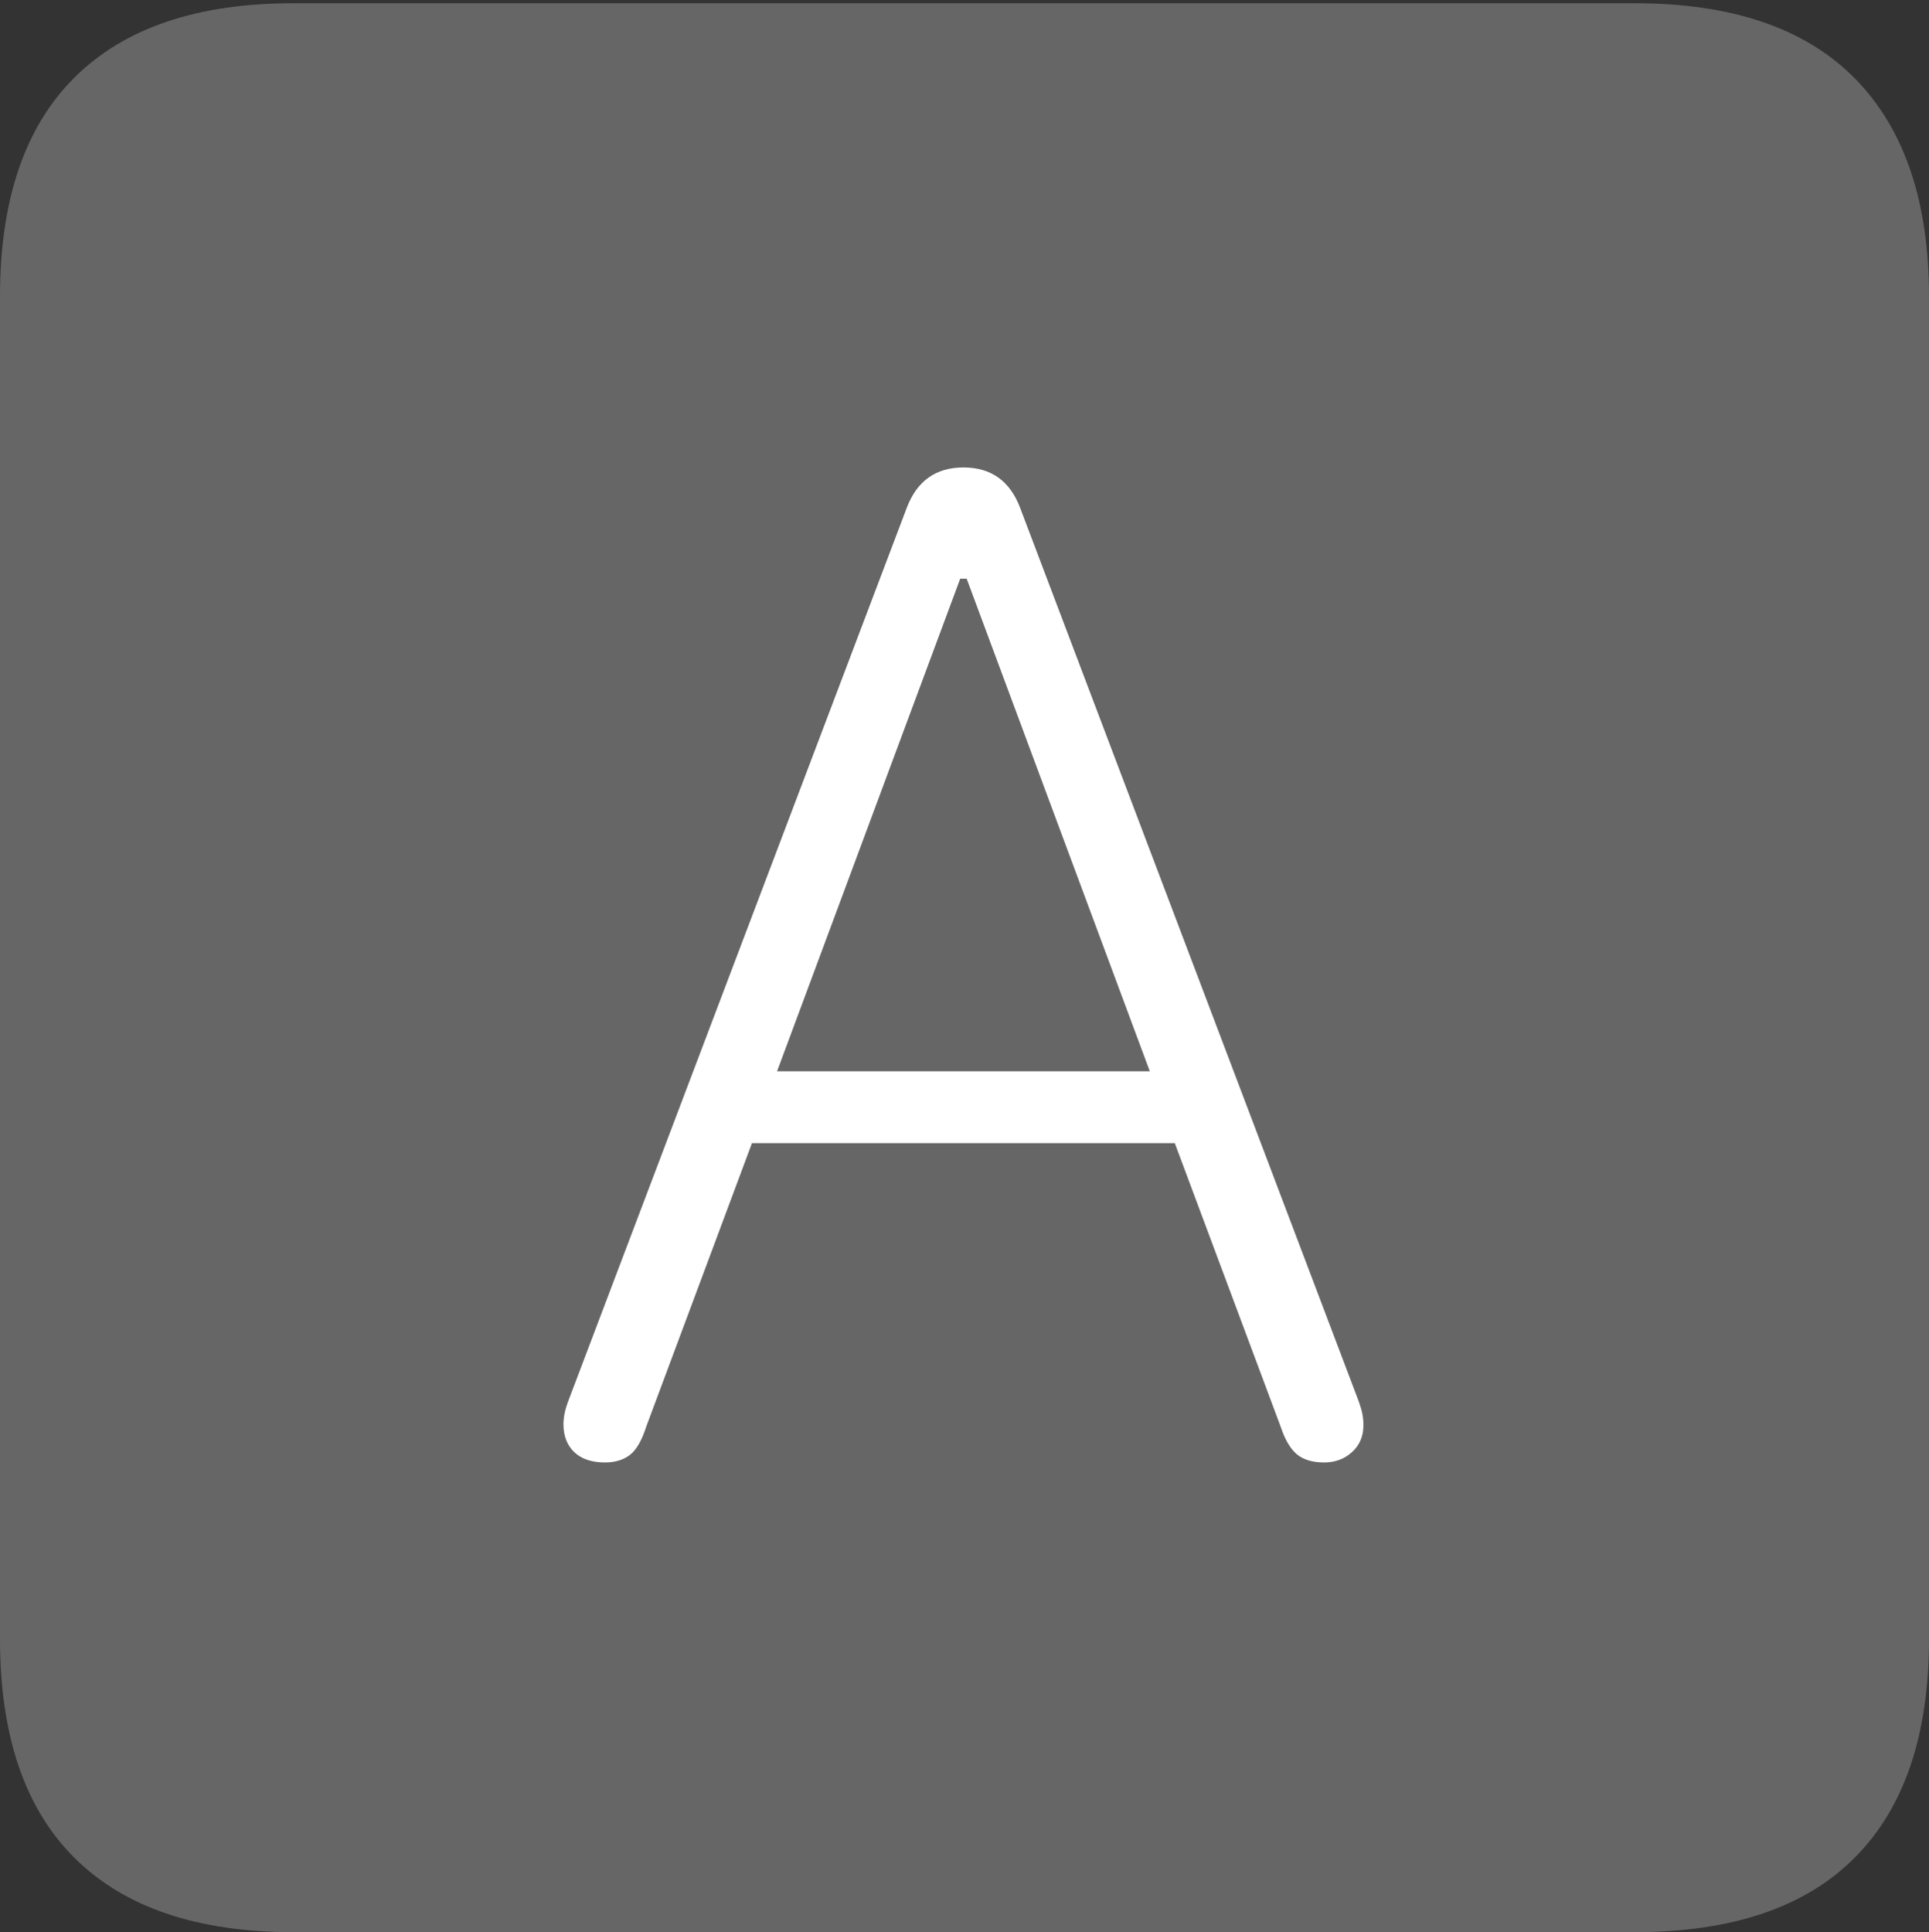 <?xml version="1.0" encoding="UTF-8"?>
<!--Generator: Apple Native CoreSVG 175-->
<!DOCTYPE svg
PUBLIC "-//W3C//DTD SVG 1.1//EN"
       "http://www.w3.org/Graphics/SVG/1.1/DTD/svg11.dtd">
<svg version="1.1" xmlns="http://www.w3.org/2000/svg" xmlns:xlink="http://www.w3.org/1999/xlink" width="17.285" height="17.314">
 <rect width="100%" height="100%" fill="#333333" stroke="none"/>
 <g>
  <rect height="17.314" opacity="0" width="17.285" x="0" y="0"/>
  <path d="M2.627 17.314L14.648 17.314Q15.957 17.314 16.621 16.645Q17.285 15.977 17.285 14.688L17.285 2.656Q17.285 1.377 16.621 0.703Q15.957 0.029 14.648 0.029L2.627 0.029Q1.338 0.029 0.669 0.693Q0 1.357 0 2.656L0 14.688Q0 15.986 0.669 16.65Q1.338 17.314 2.627 17.314Z" fill="rgba(255,255,255,0.25)"/>
  <path d="M5.42 13.105Q5.244 13.105 5.146 13.013Q5.049 12.92 5.049 12.764Q5.049 12.715 5.059 12.666Q5.068 12.617 5.098 12.539L8.125 4.551Q8.262 4.189 8.633 4.189Q9.004 4.189 9.141 4.551L12.168 12.539Q12.197 12.617 12.207 12.666Q12.217 12.715 12.217 12.773Q12.217 12.92 12.114 13.013Q12.012 13.105 11.865 13.105Q11.709 13.105 11.621 13.032Q11.533 12.959 11.475 12.783L10.527 10.244L6.738 10.244L5.791 12.783Q5.732 12.969 5.645 13.037Q5.557 13.105 5.42 13.105ZM6.963 9.6L10.303 9.6L8.662 5.186L8.604 5.186Z" fill="#ffffff"/>
 </g>
</svg>
